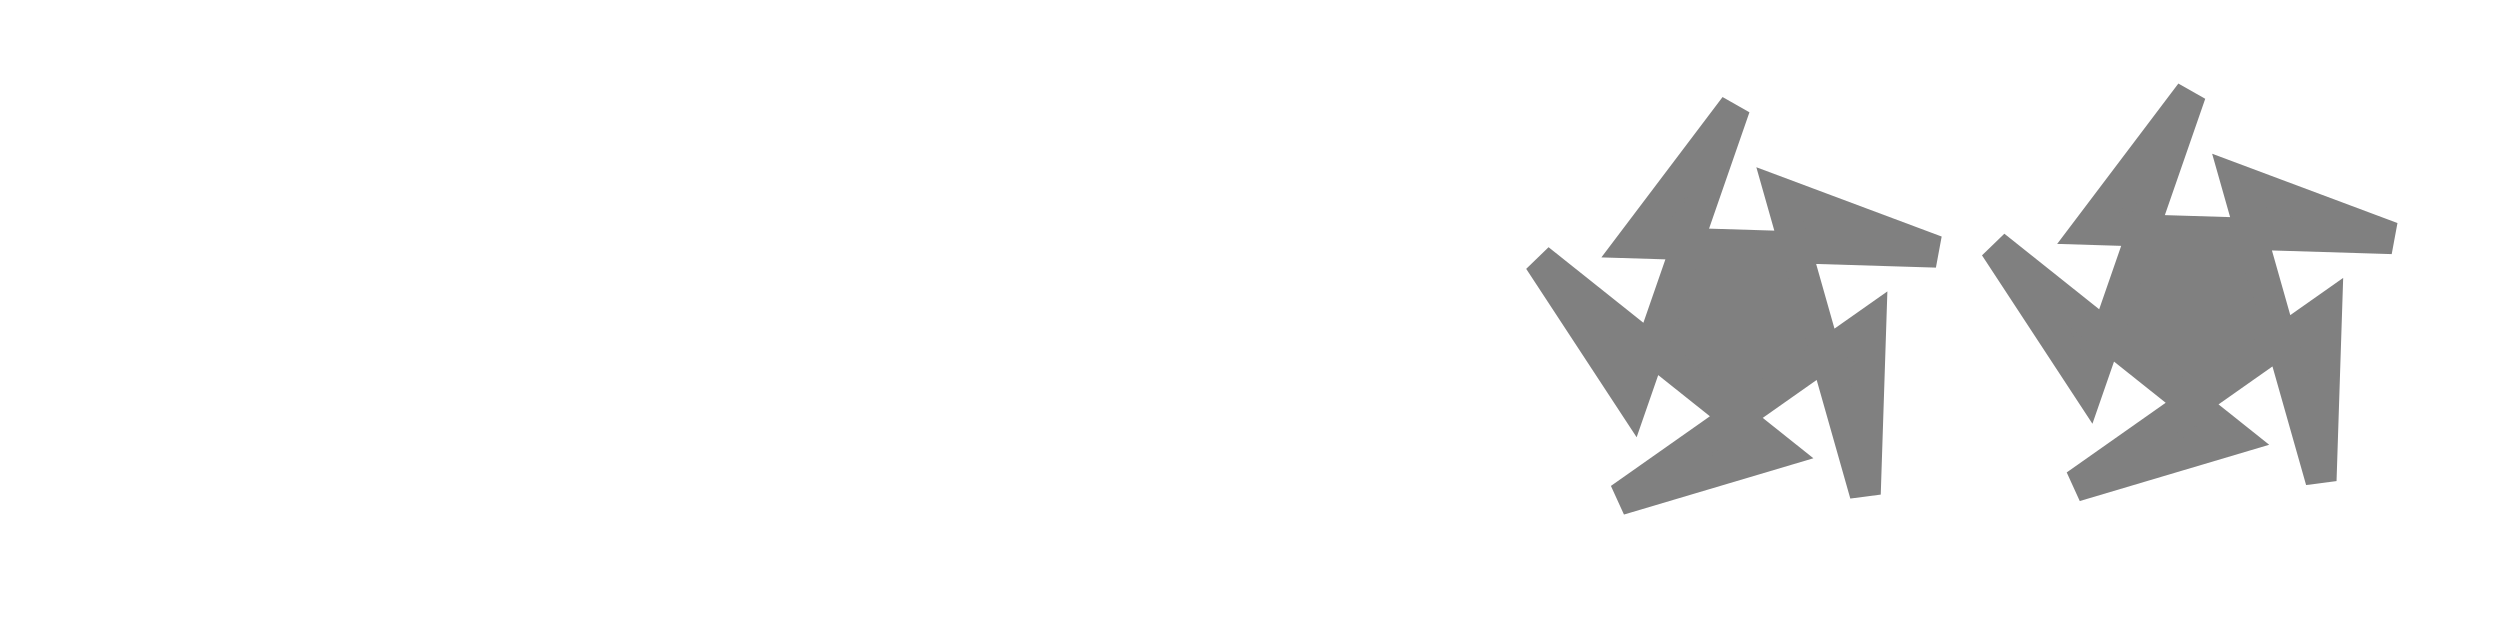 <?xml version="1.0" encoding="UTF-8" standalone="no"?>
<!-- Created with Inkscape (http://www.inkscape.org/) -->

<svg
   width="119.467"
   height="29.867"
   id="svg4428"
   version="1.1"
   inkscape:version="1.4.2 (ebf0e940d0, 2025-05-08)"
   sodipodi:docname="alldesktops.svg"
   xmlns:inkscape="http://www.inkscape.org/namespaces/inkscape"
   xmlns:sodipodi="http://sodipodi.sourceforge.net/DTD/sodipodi-0.dtd"
   xmlns:xlink="http://www.w3.org/1999/xlink"
   xmlns="http://www.w3.org/2000/svg"
   xmlns:svg="http://www.w3.org/2000/svg"
   xmlns:rdf="http://www.w3.org/1999/02/22-rdf-syntax-ns#"
   xmlns:cc="http://creativecommons.org/ns#"
   xmlns:dc="http://purl.org/dc/elements/1.1/">
  <defs
     id="defs4430">
    <linearGradient
       id="linearGradient3913">
      <stop
         style="stop-color:#ffffff;stop-opacity:1;"
         offset="0"
         id="stop3915" />
      <stop
         id="stop3921"
         offset="0.5"
         style="stop-color:#ffffff;stop-opacity:0.498;" />
      <stop
         style="stop-color:#ffffff;stop-opacity:0;"
         offset="1"
         id="stop3917" />
    </linearGradient>
    <linearGradient
       id="linearGradient3868">
      <stop
         style="stop-color:#5a5a5a;stop-opacity:1;"
         offset="0"
         id="stop3870" />
      <stop
         style="stop-color:#646464;stop-opacity:1;"
         offset="1"
         id="stop3872" />
    </linearGradient>
    <linearGradient
       id="linearGradient3813">
      <stop
         style="stop-color:#666666;stop-opacity:1;"
         offset="0"
         id="stop3815" />
      <stop
         style="stop-color:#636363;stop-opacity:1;"
         offset="1"
         id="stop3817" />
    </linearGradient>
    <linearGradient
       id="linearGradient3787">
      <stop
         style="stop-color:#e5e5df;stop-opacity:1;"
         offset="0"
         id="stop3789" />
      <stop
         style="stop-color:#dadad4;stop-opacity:1;"
         offset="1"
         id="stop3791" />
    </linearGradient>
    <linearGradient
       id="linearGradient3806-3-5-6">
      <stop
         style="stop-color:#303030;stop-opacity:1;"
         offset="0"
         id="stop3808-6-9-1" />
      <stop
         style="stop-color:#232323;stop-opacity:1;"
         offset="1"
         id="stop3810-4-6-3" />
    </linearGradient>
    <linearGradient
       inkscape:collect="always"
       xlink:href="#linearGradient3787"
       id="linearGradient3793"
       x1="40"
       y1="1044.362"
       x2="40"
       y2="1032.362"
       gradientUnits="userSpaceOnUse" />
    <linearGradient
       inkscape:collect="always"
       xlink:href="#linearGradient3787"
       id="linearGradient3828"
       gradientUnits="userSpaceOnUse"
       x1="40"
       y1="1044.362"
       x2="40"
       y2="1032.362"
       gradientTransform="matrix(1.167,0,0,1.077,-6.5,-80.336)" />
    <linearGradient
       inkscape:collect="always"
       xlink:href="#linearGradient3787-8"
       id="linearGradient3835"
       gradientUnits="userSpaceOnUse"
       gradientTransform="matrix(1.167,0,0,1.077,-35.5,-1105.698)"
       x1="40"
       y1="1044.362"
       x2="40"
       y2="1032.362" />
    <linearGradient
       inkscape:collect="always"
       xlink:href="#linearGradient3787-8"
       id="linearGradient3835-4"
       gradientUnits="userSpaceOnUse"
       gradientTransform="matrix(1.167,0,0,1.077,-35.5,-1105.698)"
       x1="40"
       y1="1044.362"
       x2="40"
       y2="1032.362" />
    <linearGradient
       id="linearGradient3787-8">
      <stop
         style="stop-color:#f5f5ee;stop-opacity:1;"
         offset="0"
         id="stop3789-2" />
      <stop
         style="stop-color:#e6e6df;stop-opacity:1;"
         offset="1"
         id="stop3791-6" />
    </linearGradient>
    <linearGradient
       inkscape:collect="always"
       xlink:href="#linearGradient3787-8"
       id="linearGradient3835-3"
       gradientUnits="userSpaceOnUse"
       gradientTransform="matrix(1.167,0,0,1.077,-35.5,-1105.698)"
       x1="40"
       y1="1044.362"
       x2="40"
       y2="1032.362" />
    <linearGradient
       id="linearGradient3787-7">
      <stop
         style="stop-color:#f5f5ee;stop-opacity:1;"
         offset="0"
         id="stop3789-3" />
      <stop
         style="stop-color:#e6e6e0;stop-opacity:1;"
         offset="1"
         id="stop3791-3" />
    </linearGradient>
    <linearGradient
       inkscape:collect="always"
       xlink:href="#linearGradient3787"
       id="linearGradient3807"
       x1="11"
       y1="15.75"
       x2="11"
       y2="8.25"
       gradientUnits="userSpaceOnUse" />
    <linearGradient
       inkscape:collect="always"
       xlink:href="#linearGradient3813"
       id="linearGradient3819"
       x1="29.5"
       y1="15.2"
       x2="29.5"
       y2="8.8"
       gradientUnits="userSpaceOnUse" />
    <linearGradient
       inkscape:collect="always"
       xlink:href="#linearGradient4231"
       id="linearGradient3807-1"
       x1="10"
       y1="7"
       x2="10"
       y2="15.889"
       gradientUnits="userSpaceOnUse" />
    <linearGradient
       id="linearGradient4231">
      <stop
         id="stop4233"
         offset="0"
         style="stop-color:#e7e7e1;stop-opacity:1;" />
      <stop
         id="stop4239"
         offset="1"
         style="stop-color:#dadad3;stop-opacity:1;" />
    </linearGradient>
    <linearGradient
       inkscape:collect="always"
       xlink:href="#linearGradient4231-1"
       id="linearGradient3807-1-1"
       x1="10"
       y1="15.889"
       x2="10"
       y2="7"
       gradientUnits="userSpaceOnUse" />
    <linearGradient
       id="linearGradient4231-1">
      <stop
         id="stop4233-6"
         offset="0"
         style="stop-color:#e5e5de;stop-opacity:1;" />
      <stop
         id="stop4239-7"
         offset="1"
         style="stop-color:#dadad3;stop-opacity:1;" />
    </linearGradient>
    <linearGradient
       id="linearGradient4363">
      <stop
         style="stop-color:#979791;stop-opacity:1;"
         offset="0"
         id="stop4365" />
      <stop
         style="stop-color:#dadad4;stop-opacity:0;"
         offset="1"
         id="stop4367" />
    </linearGradient>
    <linearGradient
       id="linearGradient4363-7">
      <stop
         style="stop-color:#f5f5ef;stop-opacity:1;"
         offset="0"
         id="stop4365-9" />
      <stop
         style="stop-color:#dadad4;stop-opacity:0;"
         offset="1"
         id="stop4367-8" />
    </linearGradient>
    <linearGradient
       inkscape:collect="always"
       xlink:href="#linearGradient4231-7"
       id="linearGradient4361"
       gradientUnits="userSpaceOnUse"
       gradientTransform="matrix(1.188,0,0,1,-41.25,0)"
       x1="248.632"
       y1="79"
       x2="248.632"
       y2="58" />
    <linearGradient
       id="linearGradient4231-7">
      <stop
         id="stop4233-4"
         offset="0"
         style="stop-color:#e6e6df;stop-opacity:1;" />
      <stop
         id="stop4239-8"
         offset="1"
         style="stop-color:#d1d1ca;stop-opacity:1;" />
    </linearGradient>
    <linearGradient
       inkscape:collect="always"
       xlink:href="#linearGradient4231-7"
       id="linearGradient3127"
       gradientUnits="userSpaceOnUse"
       gradientTransform="matrix(1.188,0,0,1,-262.25,-56)"
       x1="248.632"
       y1="79"
       x2="248.632"
       y2="58" />
    <linearGradient
       inkscape:collect="always"
       xlink:href="#linearGradient4231-7"
       id="linearGradient3154"
       gradientUnits="userSpaceOnUse"
       gradientTransform="matrix(1.188,0,0,1,-262.25,-56)"
       x1="248.632"
       y1="79"
       x2="248.632"
       y2="58" />
    <linearGradient
       inkscape:collect="always"
       xlink:href="#linearGradient4231-7"
       id="linearGradient3159"
       gradientUnits="userSpaceOnUse"
       gradientTransform="matrix(1.188,0,0,1,-249.25,-55)"
       x1="248.632"
       y1="79"
       x2="248.632"
       y2="58" />
    <linearGradient
       inkscape:collect="always"
       xlink:href="#linearGradient4231-7-9"
       id="linearGradient3159-0"
       gradientUnits="userSpaceOnUse"
       gradientTransform="matrix(1.188,0,0,1,-262.25,-56)"
       x1="248.632"
       y1="79"
       x2="248.632"
       y2="58" />
    <linearGradient
       id="linearGradient4231-7-9">
      <stop
         id="stop4233-4-2"
         offset="0"
         style="stop-color:#e6e6df;stop-opacity:1;" />
      <stop
         id="stop4239-8-9"
         offset="1"
         style="stop-color:#d1d1ca;stop-opacity:1;" />
    </linearGradient>
    <linearGradient
       id="linearGradient4231-5">
      <stop
         id="stop4233-41"
         offset="0"
         style="stop-color:#e5e5de;stop-opacity:1;" />
      <stop
         id="stop4239-73"
         offset="1"
         style="stop-color:#dadad3;stop-opacity:1;" />
    </linearGradient>
    <linearGradient
       inkscape:collect="always"
       xlink:href="#linearGradient4231-7-7"
       id="linearGradient3159-1"
       gradientUnits="userSpaceOnUse"
       gradientTransform="matrix(1.188,0,0,1,-262.25,-56)"
       x1="248.632"
       y1="79"
       x2="248.632"
       y2="58" />
    <linearGradient
       id="linearGradient4231-7-7">
      <stop
         id="stop4233-4-7"
         offset="0"
         style="stop-color:#e6e6df;stop-opacity:1;" />
      <stop
         id="stop4239-8-2"
         offset="1"
         style="stop-color:#d1d1ca;stop-opacity:1;" />
    </linearGradient>
    <linearGradient
       inkscape:collect="always"
       xlink:href="#linearGradient4231-73"
       id="linearGradient3807-1-7"
       x1="10"
       y1="15.889"
       x2="10"
       y2="7"
       gradientUnits="userSpaceOnUse" />
    <linearGradient
       id="linearGradient4231-73">
      <stop
         id="stop4233-1"
         offset="0"
         style="stop-color:#e5e5de;stop-opacity:1;" />
      <stop
         id="stop4239-85"
         offset="1"
         style="stop-color:#dadad3;stop-opacity:1;" />
    </linearGradient>
    <radialGradient
       inkscape:collect="always"
       xlink:href="#linearGradient4363-7"
       id="radialGradient5329"
       cx="-14.843"
       cy="1034.921"
       fx="-14.843"
       fy="1034.921"
       r="8.006"
       gradientTransform="matrix(1,0,0,0.493,0.121,524.596)"
       gradientUnits="userSpaceOnUse" />
    <filter
       inkscape:collect="always"
       id="filter5355"
       x="-0.185"
       width="1.371"
       y="-0.379"
       height="1.758">
      <feGaussianBlur
         inkscape:collect="always"
         stdDeviation="1.207"
         id="feGaussianBlur5357" />
    </filter>
  </defs>
  <sodipodi:namedview
     id="base"
     pagecolor="#eff0f1"
     bordercolor="#666666"
     borderopacity="1.0"
     inkscape:pageopacity="1"
     inkscape:pageshadow="2"
     inkscape:zoom="17.489203"
     inkscape:cx="36.76554"
     inkscape:cy="14.122999"
     inkscape:document-units="px"
     inkscape:current-layer="layer1"
     showgrid="false"
     inkscape:snap-bbox="true"
     inkscape:window-width="1920"
     inkscape:window-height="1020"
     inkscape:window-x="0"
     inkscape:window-y="0"
     inkscape:window-maximized="1"
     showborder="false"
     inkscape:showpageshadow="false"
     showguides="true"
     inkscape:guide-bbox="true"
     inkscape:pagecheckerboard="0"
     inkscape:deskcolor="#d1d1d1">
    <inkscape:grid
       type="xygrid"
       id="grid4436"
       empspacing="5"
       visible="true"
       enabled="true"
       snapvisiblegridlinesonly="true"
       originx="0"
       originy="0"
       spacingx="1.067"
       spacingy="1.067"
       units="px" />
    <sodipodi:guide
       position="77.304,4.69"
       orientation="0,1"
       id="guide944"
       inkscape:locked="false" />
  </sodipodi:namedview>
  <g
     inkscape:label="Layer 1"
     inkscape:groupmode="layer"
     id="layer1"
     transform="translate(0,-1092.653)">
    <g
       id="4"
       inkscape:label="#g3842"
       transform="translate(86.4,-3.2)" />
    <path
       style="opacity:0;fill:url(#radialGradient5329);fill-opacity:1;stroke:#000000;stroke-width:0.1;stroke-linecap:butt;stroke-linejoin:miter;stroke-miterlimit:4;stroke-dasharray:none;stroke-opacity:1;filter:url(#filter5355)"
       d="m -22.666,1038.623 h 15.888 c -0.374,-10.748 -15.894,-9.959 -15.888,0 z"
       id="path3863"
       inkscape:connector-curvature="0"
       sodipodi:nodetypes="ccc"
       transform="matrix(0.999,0,0,0.917,122.437,158.275)" />
    <g
       id="active-center"
       transform="matrix(0.022,0,0,-0.022,2.815,1117.89)">
      <rect
         style="fill:none;stroke:#000000;stroke-width:0"
         id="rect1"
         width="20.145"
         height="20.169"
         x="2.88"
         y="1097.548"
         ry="10.073"
         inkscape:label="bg"
         transform="matrix(45.211,0,0,-45.212,-127.263,50541.526)" />
      <path
         sodipodi:type="star"
         style="fill:#ffffff;stroke:#ffffff;stroke-width:2;stroke-dasharray:none"
         id="path2"
         inkscape:flatsided="false"
         sodipodi:sides="5"
         sodipodi:cx="5.9876523"
         sodipodi:cy="1100.3314"
         sodipodi:r1="13.448007"
         sodipodi:r2="8.4835854"
         sodipodi:arg1="0.92226836"
         sodipodi:arg2="0.00082045429"
         inkscape:rounded="0"
         inkscape:randomized="0"
         d="m 14.11,1111.049 0.361,-10.711 -16.167,11.03 10.298,-2.967 -15.486,-11.967 6.004,8.877 6.596,-18.426 -6.588,8.453 19.562,0.579 -10.075,-3.653 z"
         inkscape:transform-center-x="0.062680935"
         inkscape:transform-center-y="-0.92682346"
         transform="matrix(33.745,0,0,-34.802,261.14,38745.317)"
         inkscape:label="star" />
    </g>
    <g
       id="hover-center"
       transform="matrix(0.022,0,0,-0.022,25.48,1117.819)">
      <rect
         style="fill:none;stroke:#000000;stroke-width:0"
         id="rect1-0"
         width="20.145"
         height="20.169"
         x="25.623"
         y="1097.548"
         ry="10.073"
         inkscape:label="bg"
         transform="matrix(45.212,0,0,-45.212,-1151.998,50538.279)" />
      <path
         sodipodi:type="star"
         style="fill:none;stroke:#ffffff;stroke-width:2;stroke-dasharray:none"
         id="path2-5"
         inkscape:flatsided="false"
         sodipodi:sides="5"
         sodipodi:cx="5.9876523"
         sodipodi:cy="1100.3314"
         sodipodi:r1="13.448007"
         sodipodi:r2="8.4835854"
         sodipodi:arg1="0.92226836"
         sodipodi:arg2="0.00082045429"
         inkscape:rounded="0"
         inkscape:randomized="0"
         d="m 14.11,1111.049 0.361,-10.711 -16.167,11.03 10.298,-2.967 -15.486,-11.967 6.004,8.877 6.596,-18.426 -6.588,8.453 19.562,0.579 -10.075,-3.653 z"
         inkscape:transform-center-x="0.062680935"
         inkscape:transform-center-y="-0.92682346"
         transform="matrix(33.745,0,0,-34.802,268.979,38742.74)"
         inkscape:label="star" />
    </g>
    <g
       id="pressed-center"
       transform="matrix(0.022,0,0,-0.022,47.815,1117.471)">
      <rect
         style="fill:none;stroke:#000000;stroke-width:0"
         id="rect1-1"
         width="910.806"
         height="911.85"
         x="1022.818"
         y="-916.486"
         ry="455.403"
         inkscape:label="bg"
         transform="matrix(1,0,0,-1,-1009.783,-15.743)" />
      <path
         sodipodi:type="star"
         style="fill:none;stroke:#ffffff;stroke-width:2;stroke-dasharray:none"
         id="path2-7"
         inkscape:flatsided="false"
         sodipodi:sides="5"
         sodipodi:cx="5.9876523"
         sodipodi:cy="1100.3314"
         sodipodi:r1="13.448007"
         sodipodi:r2="8.4835854"
         sodipodi:arg1="0.92226836"
         sodipodi:arg2="0.00082045429"
         inkscape:rounded="0"
         inkscape:randomized="0"
         d="m 14.11,1111.049 0.361,-10.711 -16.167,11.03 10.298,-2.967 -15.486,-11.967 6.004,8.877 6.596,-18.426 -6.588,8.453 19.562,0.579 -10.075,-3.653 z"
         inkscape:transform-center-x="0.062680935"
         inkscape:transform-center-y="-0.92682346"
         transform="matrix(33.745,0,0,-34.802,275.554,38726.822)"
         inkscape:label="star" />
    </g>
    <g
       id="inactive-center"
       transform="matrix(0.022,0,0,-0.022,73.959,1117.824)">
      <rect
         style="fill:none;stroke:#000000;stroke-width:0"
         id="rect1-3"
         width="910.806"
         height="911.85"
         x="1126.509"
         y="-911.38"
         ry="455.403"
         inkscape:label="bg"
         transform="matrix(1,0,0,-1,-1175.465,0.24)" />
      <path
         sodipodi:type="star"
         style="fill:#808080;stroke:#808080;stroke-width:2;stroke-dasharray:none"
         id="path2-56"
         inkscape:flatsided="false"
         sodipodi:sides="5"
         sodipodi:cx="5.9876523"
         sodipodi:cy="1100.3314"
         sodipodi:r1="13.448007"
         sodipodi:r2="8.4835854"
         sodipodi:arg1="0.92226836"
         sodipodi:arg2="0.00082045429"
         inkscape:rounded="0"
         inkscape:randomized="0"
         d="m 14.11,1111.049 0.361,-10.711 -16.167,11.03 10.298,-2.967 -15.486,-11.967 6.004,8.877 6.596,-18.426 -6.588,8.453 19.562,0.579 -10.075,-3.653 z"
         inkscape:transform-center-x="0.062680935"
         inkscape:transform-center-y="-0.92682346"
         transform="matrix(33.745,0,0,-34.802,213.562,38737.717)"
         inkscape:label="star" />
    </g>
    <g
       id="deactivated-center"
       transform="matrix(0.022,0,0,-0.022,96.716,1117.824)">
      <rect
         style="fill:none;stroke:#000000;stroke-width:0"
         id="rect1-6"
         width="910.805"
         height="911.846"
         x="931.64"
         y="-911.616"
         ry="455.401"
         inkscape:label="bg"
         transform="matrix(1,0,0,-1,-1028.874,0)" />
      <path
         sodipodi:type="star"
         style="fill:#808080;stroke:#808080;stroke-width:2;stroke-dasharray:none"
         id="path2-3"
         inkscape:flatsided="false"
         sodipodi:sides="5"
         sodipodi:cx="5.9876523"
         sodipodi:cy="1100.3314"
         sodipodi:r1="13.448007"
         sodipodi:r2="8.4835854"
         sodipodi:arg1="0.92226836"
         sodipodi:arg2="0.00082045429"
         inkscape:rounded="0"
         inkscape:randomized="0"
         d="m 14.11,1111.049 0.361,-10.711 -16.167,11.03 10.298,-2.967 -15.486,-11.967 6.004,8.877 6.596,-18.426 -6.588,8.453 19.562,0.579 -10.075,-3.653 z"
         inkscape:transform-center-x="0.062680935"
         inkscape:transform-center-y="-0.92682346"
         transform="matrix(33.745,0,0,-34.802,169.203,38767.056)"
         inkscape:label="star" />
    </g>
  </g>
</svg>
